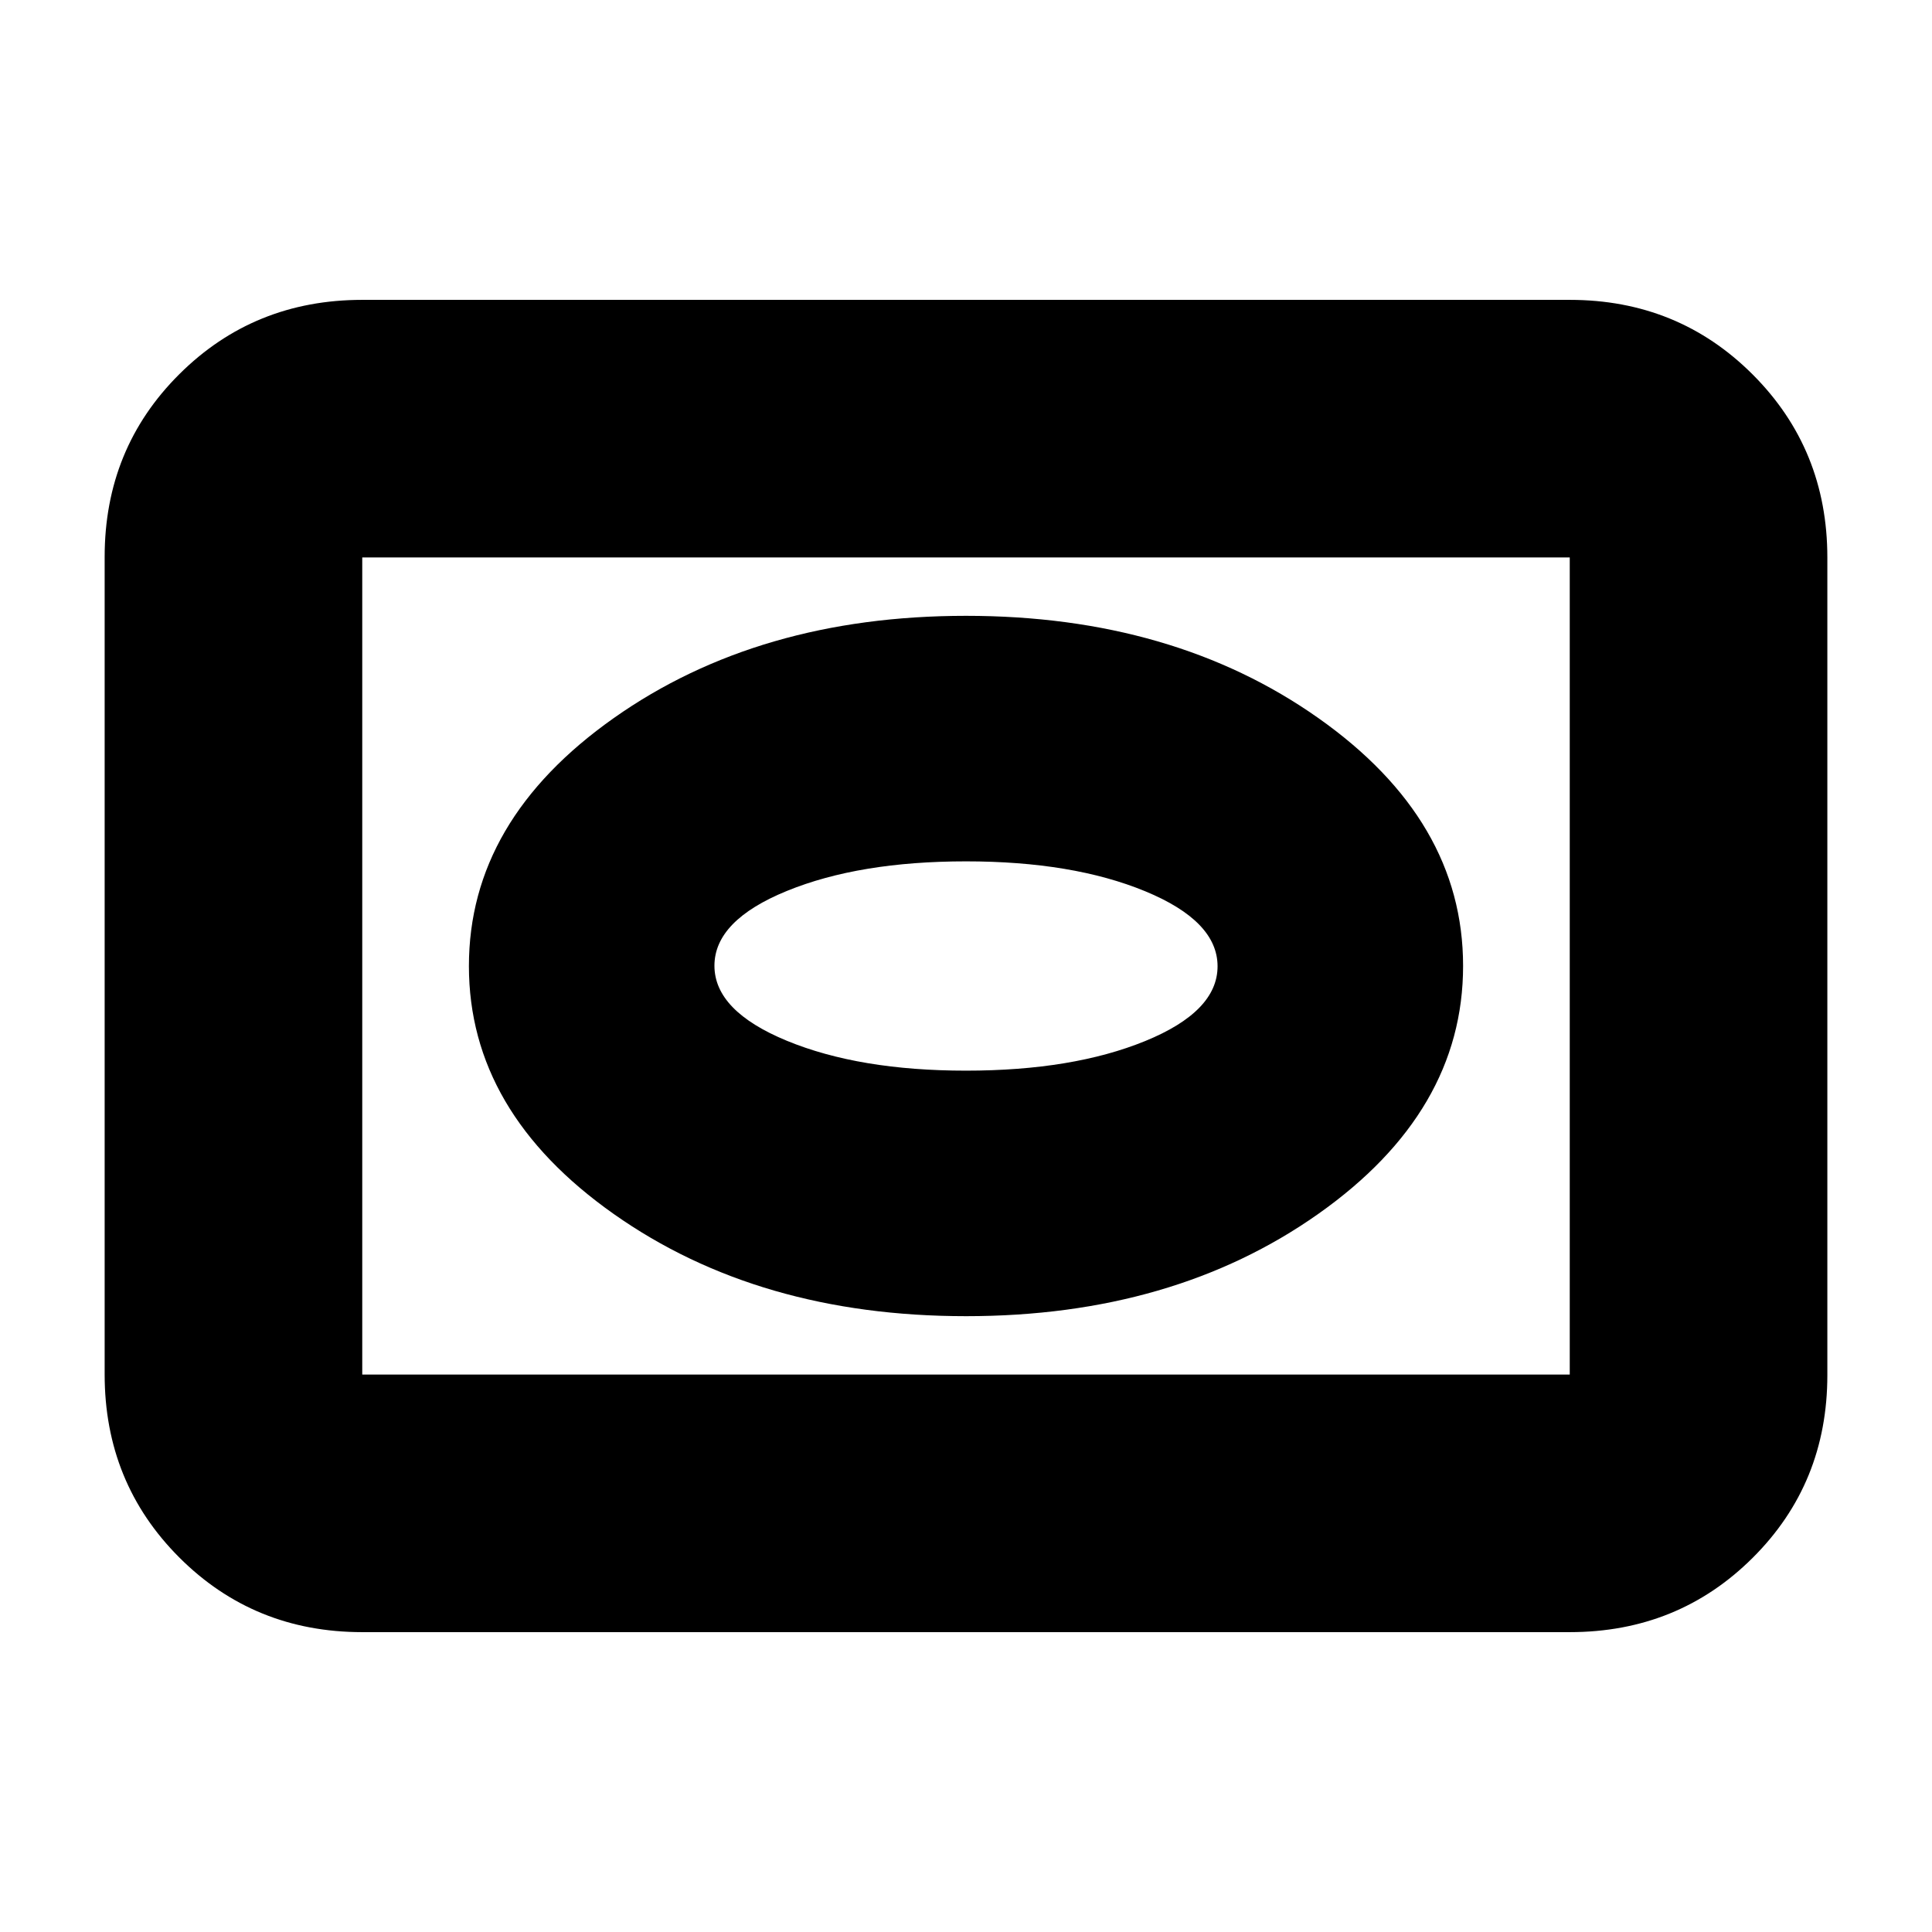 <svg xmlns="http://www.w3.org/2000/svg" height="20" viewBox="0 -960 960 960" width="20"><path d="M180-149q-53.82 0-90.91-37.1Q52-223.2 52-277.04v-406.24q0-53.85 37.09-90.78Q126.18-811 180-811h600q53.83 0 90.91 37.1Q908-736.8 908-682.96v406.24q0 53.84-37.09 90.78Q833.83-149 780-149H180Zm0-128h600v-406H180v406Zm0 0v-406 406Zm300-29q103 0 175-50.79 72-50.8 72-123.25 0-72.46-72-123.21T480-654q-103 0-175 50.79-72 50.8-72 123.25 0 72.46 72 123.21T480-306Zm0-122q-53 0-89-14.84-36-14.85-36-37.3 0-22.46 36-37.16 36-14.7 89-14.7t89 14.84q36 14.85 36 37.3 0 22.46-36 37.16-36 14.7-89 14.7Z"/></svg>